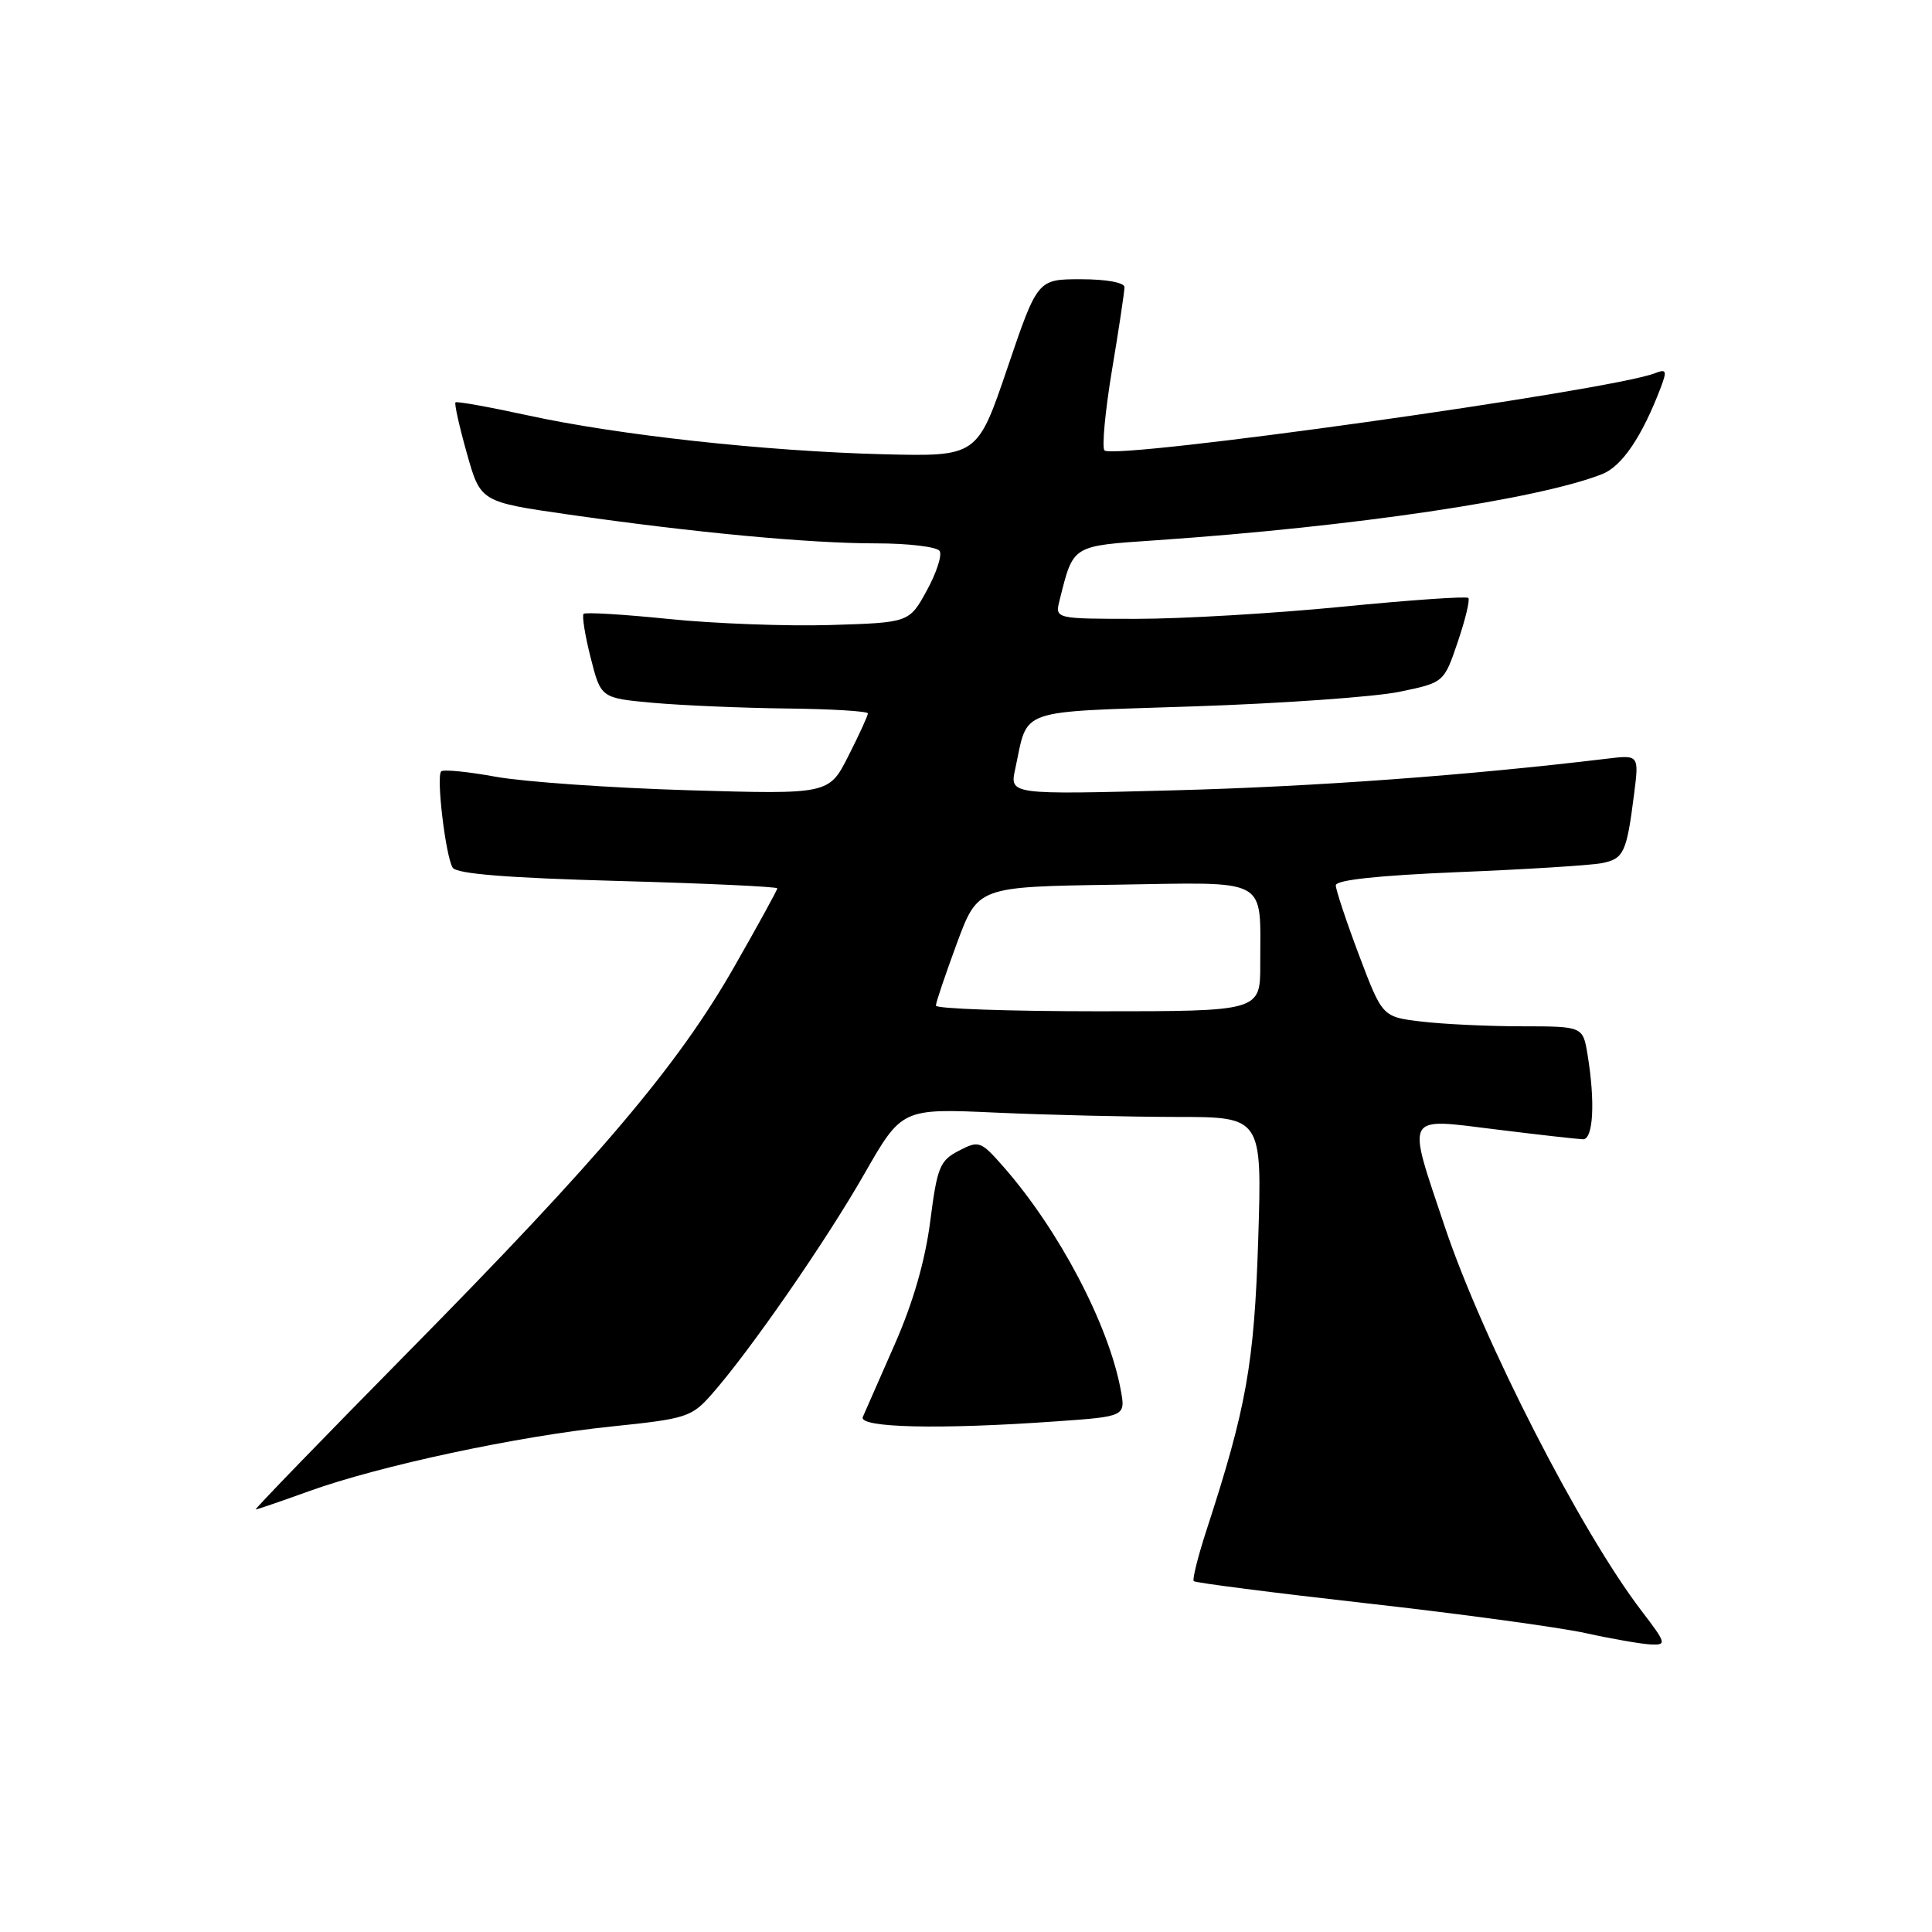 <?xml version="1.0" encoding="UTF-8" standalone="no"?>
<!DOCTYPE svg PUBLIC "-//W3C//DTD SVG 1.1//EN" "http://www.w3.org/Graphics/SVG/1.1/DTD/svg11.dtd" >
<svg xmlns="http://www.w3.org/2000/svg" xmlns:xlink="http://www.w3.org/1999/xlink" version="1.1" viewBox="0 0 256 256">
 <g >
 <path fill="currentColor"
d=" M 217.49 213.42 C 209.40 202.82 196.47 177.55 191.43 162.51 C 186.37 147.39 185.97 148.15 198.25 149.66 C 203.89 150.36 209.06 150.94 209.75 150.96 C 211.12 151.00 211.39 146.00 210.36 139.75 C 209.74 136.00 209.74 136.00 201.62 135.99 C 197.15 135.99 191.18 135.70 188.33 135.36 C 183.17 134.74 183.17 134.74 180.08 126.57 C 178.39 122.08 177.00 117.91 177.00 117.31 C 177.00 116.60 182.64 116.00 193.25 115.56 C 202.19 115.20 210.72 114.66 212.20 114.38 C 215.16 113.81 215.53 113.03 216.52 105.26 C 217.19 100.01 217.19 100.01 212.84 100.54 C 194.47 102.75 174.22 104.23 155.64 104.72 C 133.78 105.30 133.78 105.30 134.52 101.90 C 136.29 93.73 134.39 94.40 158.16 93.60 C 169.90 93.21 182.16 92.34 185.41 91.67 C 191.33 90.45 191.33 90.45 193.16 85.06 C 194.17 82.09 194.80 79.47 194.56 79.23 C 194.32 78.99 186.78 79.51 177.80 80.40 C 168.82 81.28 156.59 82.00 150.63 82.00 C 139.78 82.00 139.78 82.00 140.40 79.54 C 142.25 72.16 141.94 72.36 153.17 71.59 C 179.39 69.79 203.78 66.17 212.30 62.82 C 214.93 61.78 217.58 57.85 220.06 51.35 C 220.91 49.10 220.81 48.86 219.27 49.46 C 213.31 51.77 147.65 60.98 146.35 59.68 C 145.99 59.32 146.43 54.54 147.34 49.06 C 148.26 43.58 149.00 38.62 149.00 38.05 C 149.00 37.44 146.58 37.00 143.24 37.00 C 137.48 37.00 137.48 37.00 133.49 48.75 C 129.50 60.50 129.50 60.50 117.00 60.19 C 101.45 59.79 81.92 57.66 69.85 55.02 C 64.79 53.92 60.52 53.15 60.35 53.32 C 60.19 53.48 60.86 56.52 61.86 60.06 C 63.67 66.50 63.67 66.50 75.28 68.17 C 91.99 70.57 107.19 72.00 116.11 72.00 C 120.39 72.00 124.16 72.46 124.51 73.01 C 124.85 73.57 124.08 75.93 122.80 78.26 C 120.47 82.50 120.47 82.50 109.98 82.82 C 104.22 82.99 94.61 82.63 88.63 82.02 C 82.65 81.41 77.56 81.10 77.33 81.34 C 77.10 81.57 77.51 84.18 78.26 87.13 C 79.62 92.50 79.62 92.50 86.56 93.13 C 90.38 93.47 98.34 93.81 104.25 93.88 C 110.16 93.94 115.00 94.24 115.00 94.53 C 115.00 94.83 113.84 97.36 112.42 100.16 C 109.84 105.26 109.84 105.26 91.17 104.71 C 80.90 104.40 69.46 103.60 65.73 102.93 C 62.01 102.25 58.74 101.93 58.46 102.21 C 57.78 102.88 59.05 113.46 59.98 114.97 C 60.49 115.79 67.21 116.33 81.86 116.73 C 93.49 117.05 103.00 117.49 103.00 117.71 C 103.00 117.92 100.43 122.61 97.28 128.12 C 89.84 141.16 79.50 153.38 54.17 179.06 C 42.80 190.59 33.67 200.02 33.88 200.01 C 34.09 200.01 37.26 198.92 40.92 197.60 C 50.27 194.22 68.61 190.30 81.00 189.02 C 90.98 187.99 91.64 187.78 94.33 184.72 C 99.39 178.97 109.38 164.55 114.50 155.60 C 119.50 146.86 119.50 146.86 132.00 147.43 C 138.88 147.74 149.62 147.99 155.87 148.00 C 167.23 148.00 167.23 148.00 166.72 164.25 C 166.19 180.76 165.16 186.52 159.85 202.81 C 158.72 206.29 157.97 209.30 158.18 209.51 C 158.39 209.73 168.71 211.05 181.11 212.45 C 193.51 213.84 206.54 215.62 210.08 216.39 C 213.61 217.17 217.51 217.84 218.74 217.90 C 220.87 217.99 220.81 217.76 217.49 213.42 Z  M 139.93 188.34 C 149.16 187.69 149.16 187.69 148.49 184.10 C 146.87 175.45 140.29 162.95 132.97 154.61 C 129.95 151.18 129.72 151.09 127.05 152.48 C 124.53 153.78 124.18 154.65 123.26 161.83 C 122.59 167.04 120.99 172.61 118.56 178.12 C 116.53 182.73 114.63 187.06 114.33 187.75 C 113.70 189.19 124.49 189.44 139.93 188.34 Z  M 124.01 133.25 C 124.01 132.84 125.27 129.12 126.79 125.00 C 129.57 117.50 129.57 117.50 147.66 117.23 C 168.50 116.91 166.96 116.08 166.99 127.75 C 167.00 134.00 167.00 134.00 145.50 134.00 C 133.68 134.00 124.00 133.66 124.01 133.25 Z "/>
</g>
</svg>